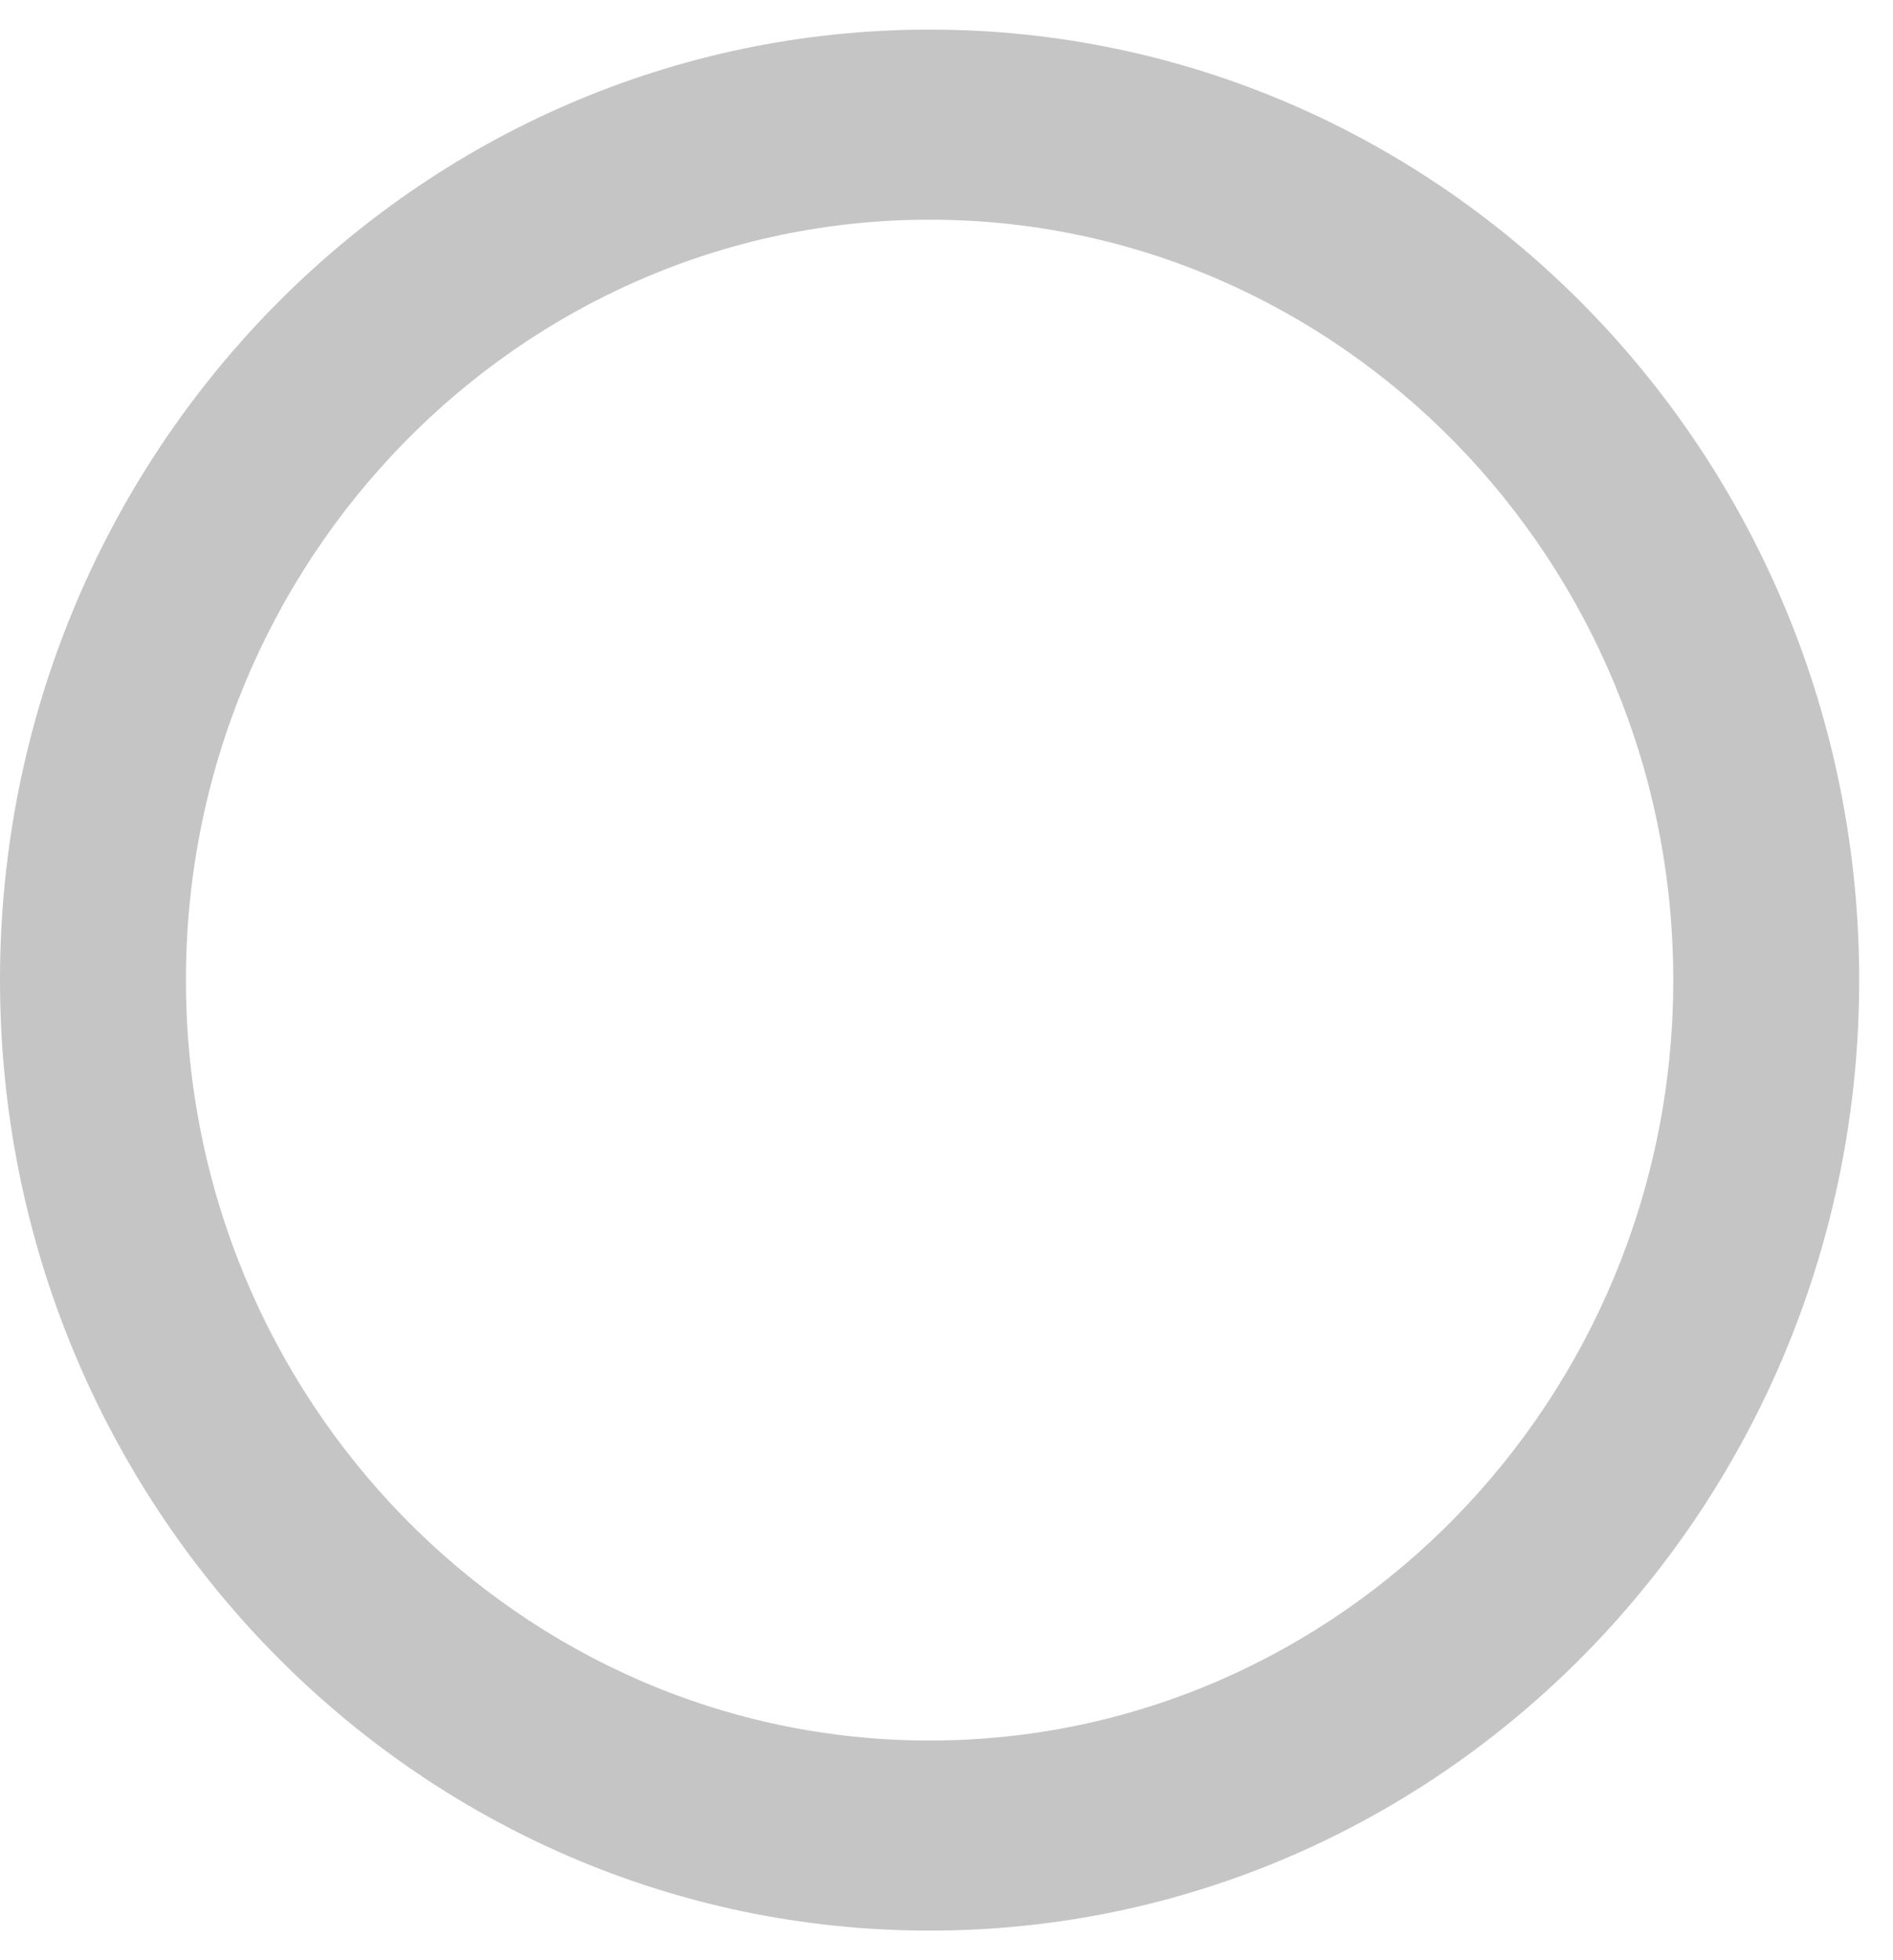 <svg width="28" height="29" viewBox="0 0 28 29" fill="none" xmlns="http://www.w3.org/2000/svg">
<path fill-rule="evenodd" clip-rule="evenodd" d="M0 14.5C0 6.737 6.16 0.438 13.75 0.438C21.34 0.438 27.5 6.737 27.5 14.5C27.5 22.262 21.34 28.562 13.75 28.562C6.16 28.562 0 22.262 0 14.5ZM2.75 14.5C2.75 20.702 7.686 25.75 13.75 25.75C19.814 25.75 24.75 20.702 24.75 14.5C24.75 8.298 19.814 3.25 13.75 3.25C7.686 3.25 2.75 8.298 2.75 14.5Z" fill="#C5C5C5"/>
</svg>

